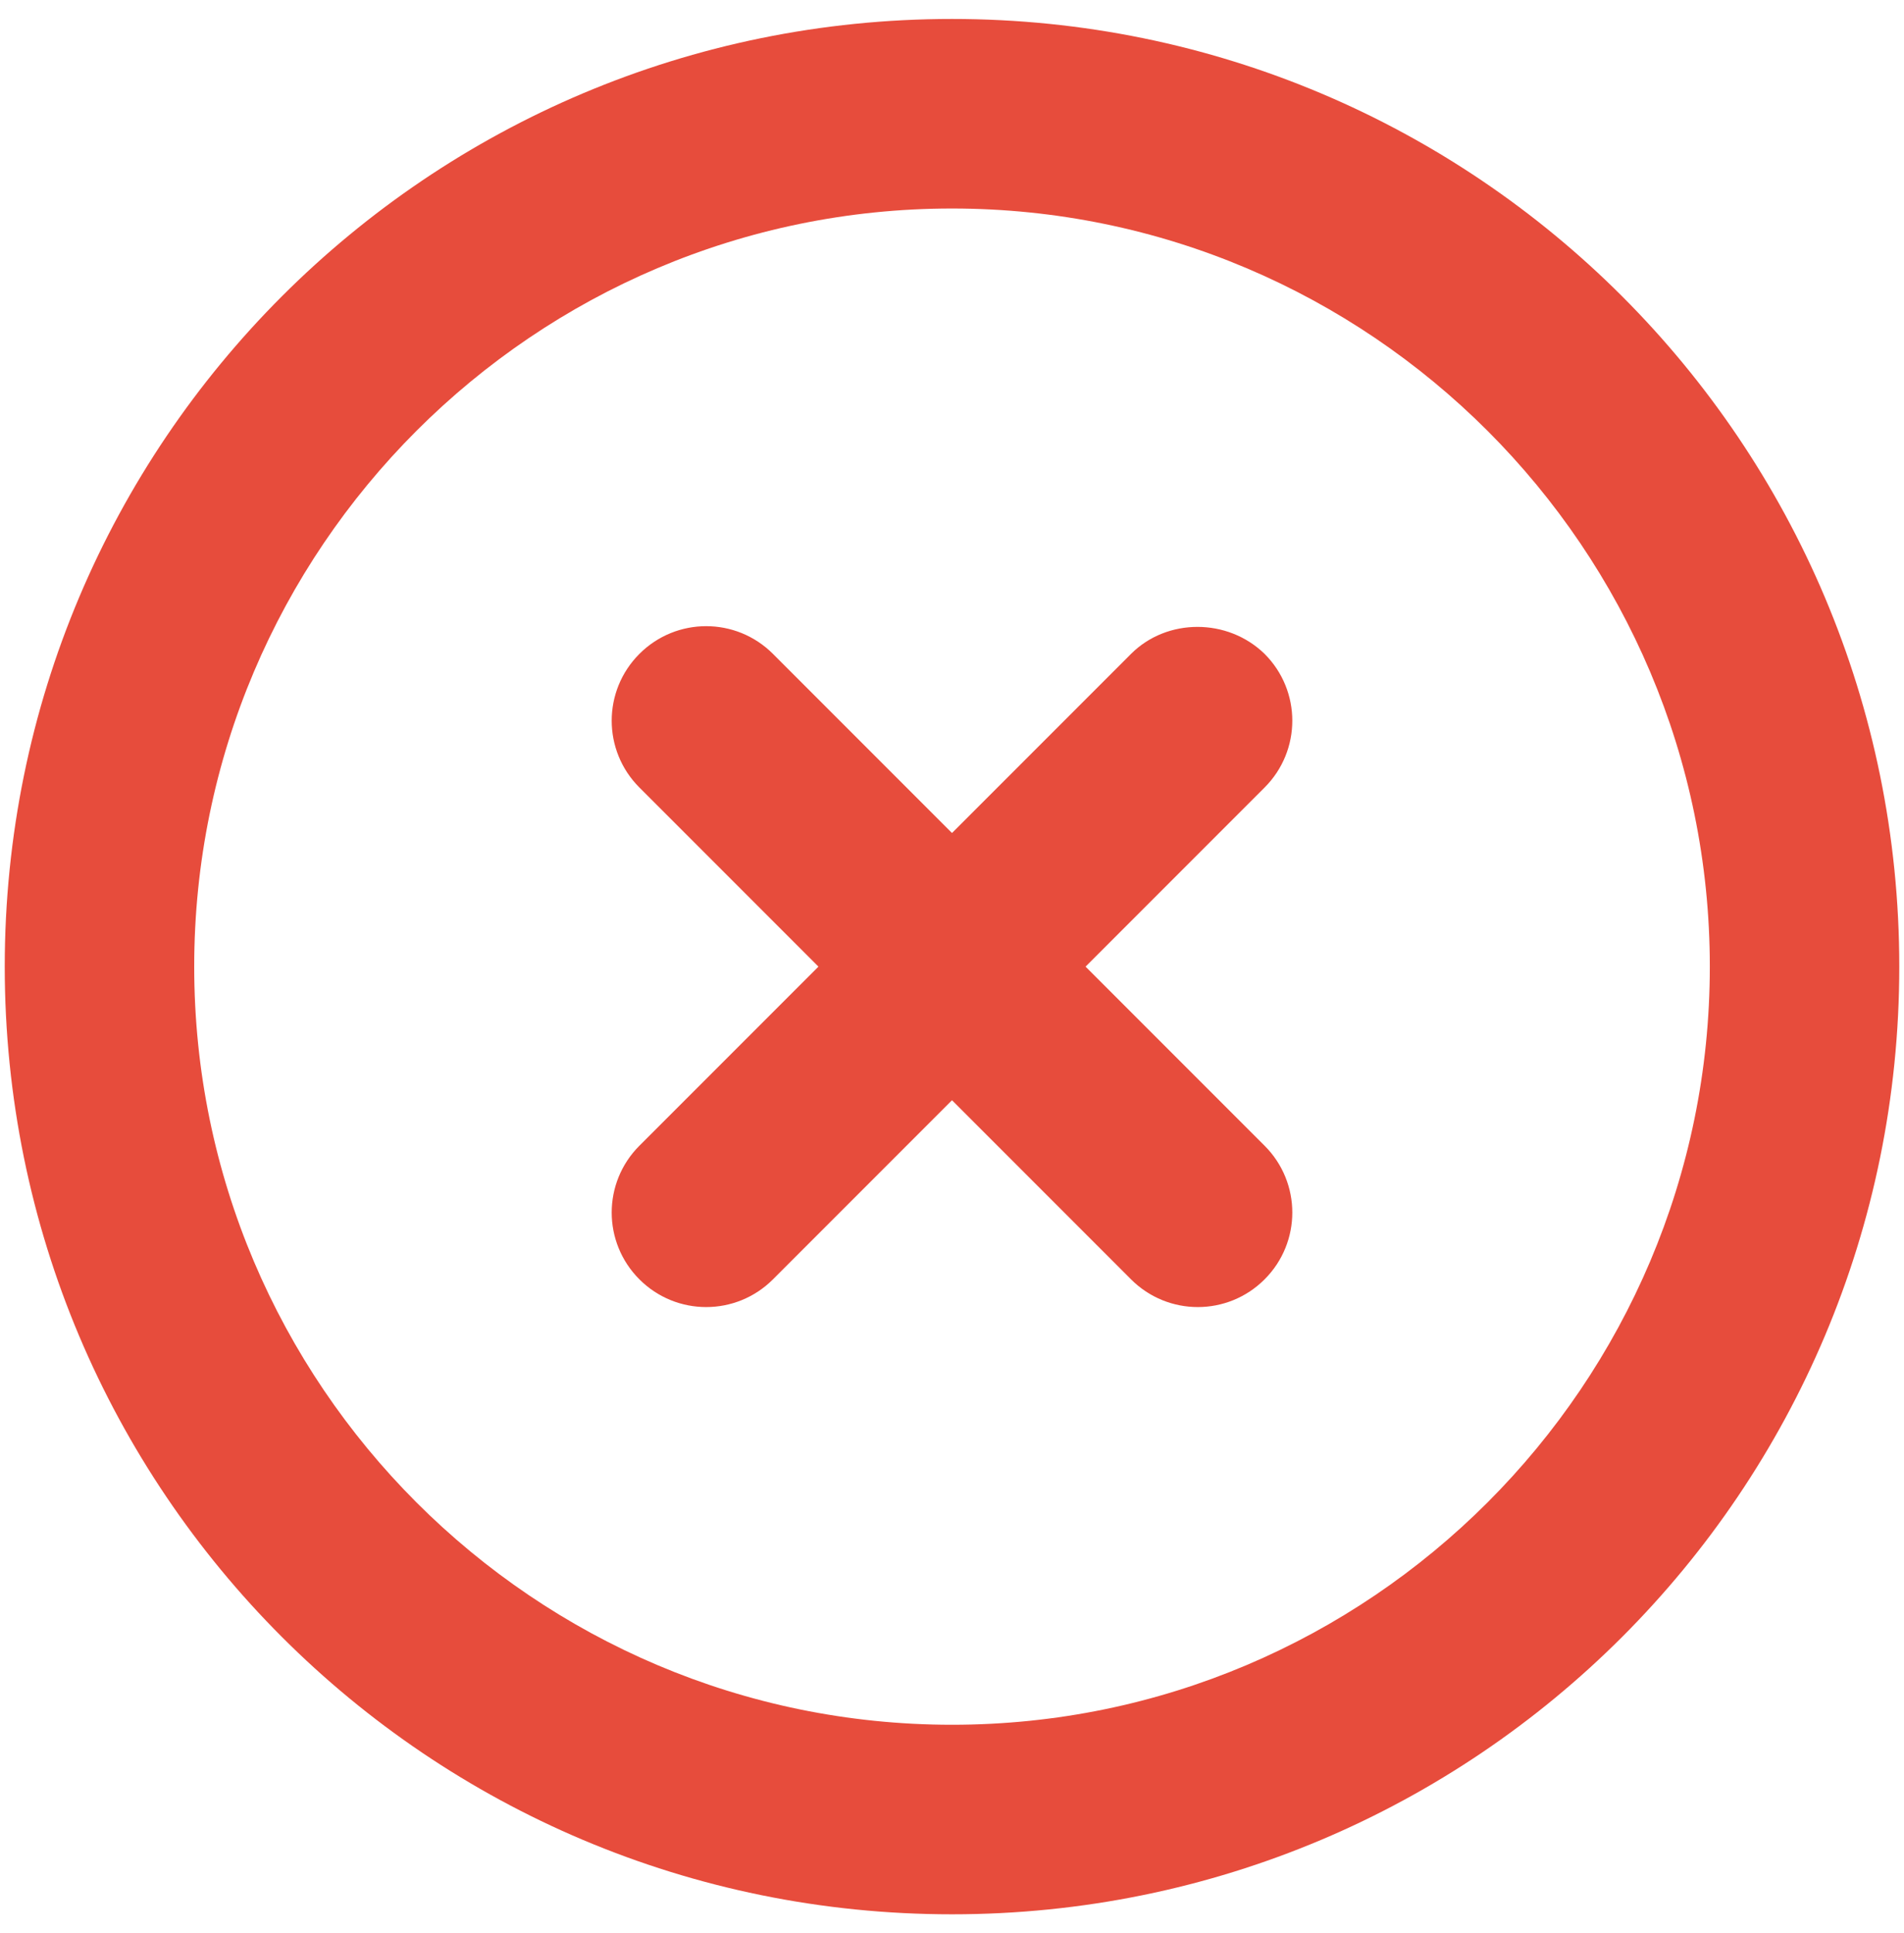 <svg width="67" height="68" viewBox="0 0 67 68" fill="none" xmlns="http://www.w3.org/2000/svg">
<path d="M39.8 23L33.5 29.3L27.2 23C25.9 21.7 23.8 21.7 22.5 23C21.2 24.3 21.2 26.4 22.5 27.7L28.8 34L22.5 40.3C21.2 41.6 21.2 43.7 22.5 45C23.8 46.3 25.9 46.3 27.2 45L33.5 38.7L39.8 45C41.1 46.3 43.2 46.3 44.5 45C45.8 43.7 45.8 41.6 44.5 40.3L38.2 34L44.5 27.7C45.8 26.4 45.8 24.3 44.5 23C43.2 21.734 41.067 21.734 39.8 23ZM33.5 0.667C15.067 0.667 0.167 15.567 0.167 34C0.167 52.434 15.067 67.334 33.5 67.334C51.934 67.334 66.834 52.434 66.834 34C66.834 15.567 51.934 0.667 33.5 0.667ZM33.5 60.667C18.8 60.667 6.834 48.7 6.834 34C6.834 19.3 18.8 7.334 33.5 7.334C48.2 7.334 60.167 19.3 60.167 34C60.167 48.7 48.2 60.667 33.5 60.667Z" fill="#E74C3C"/>
</svg>
